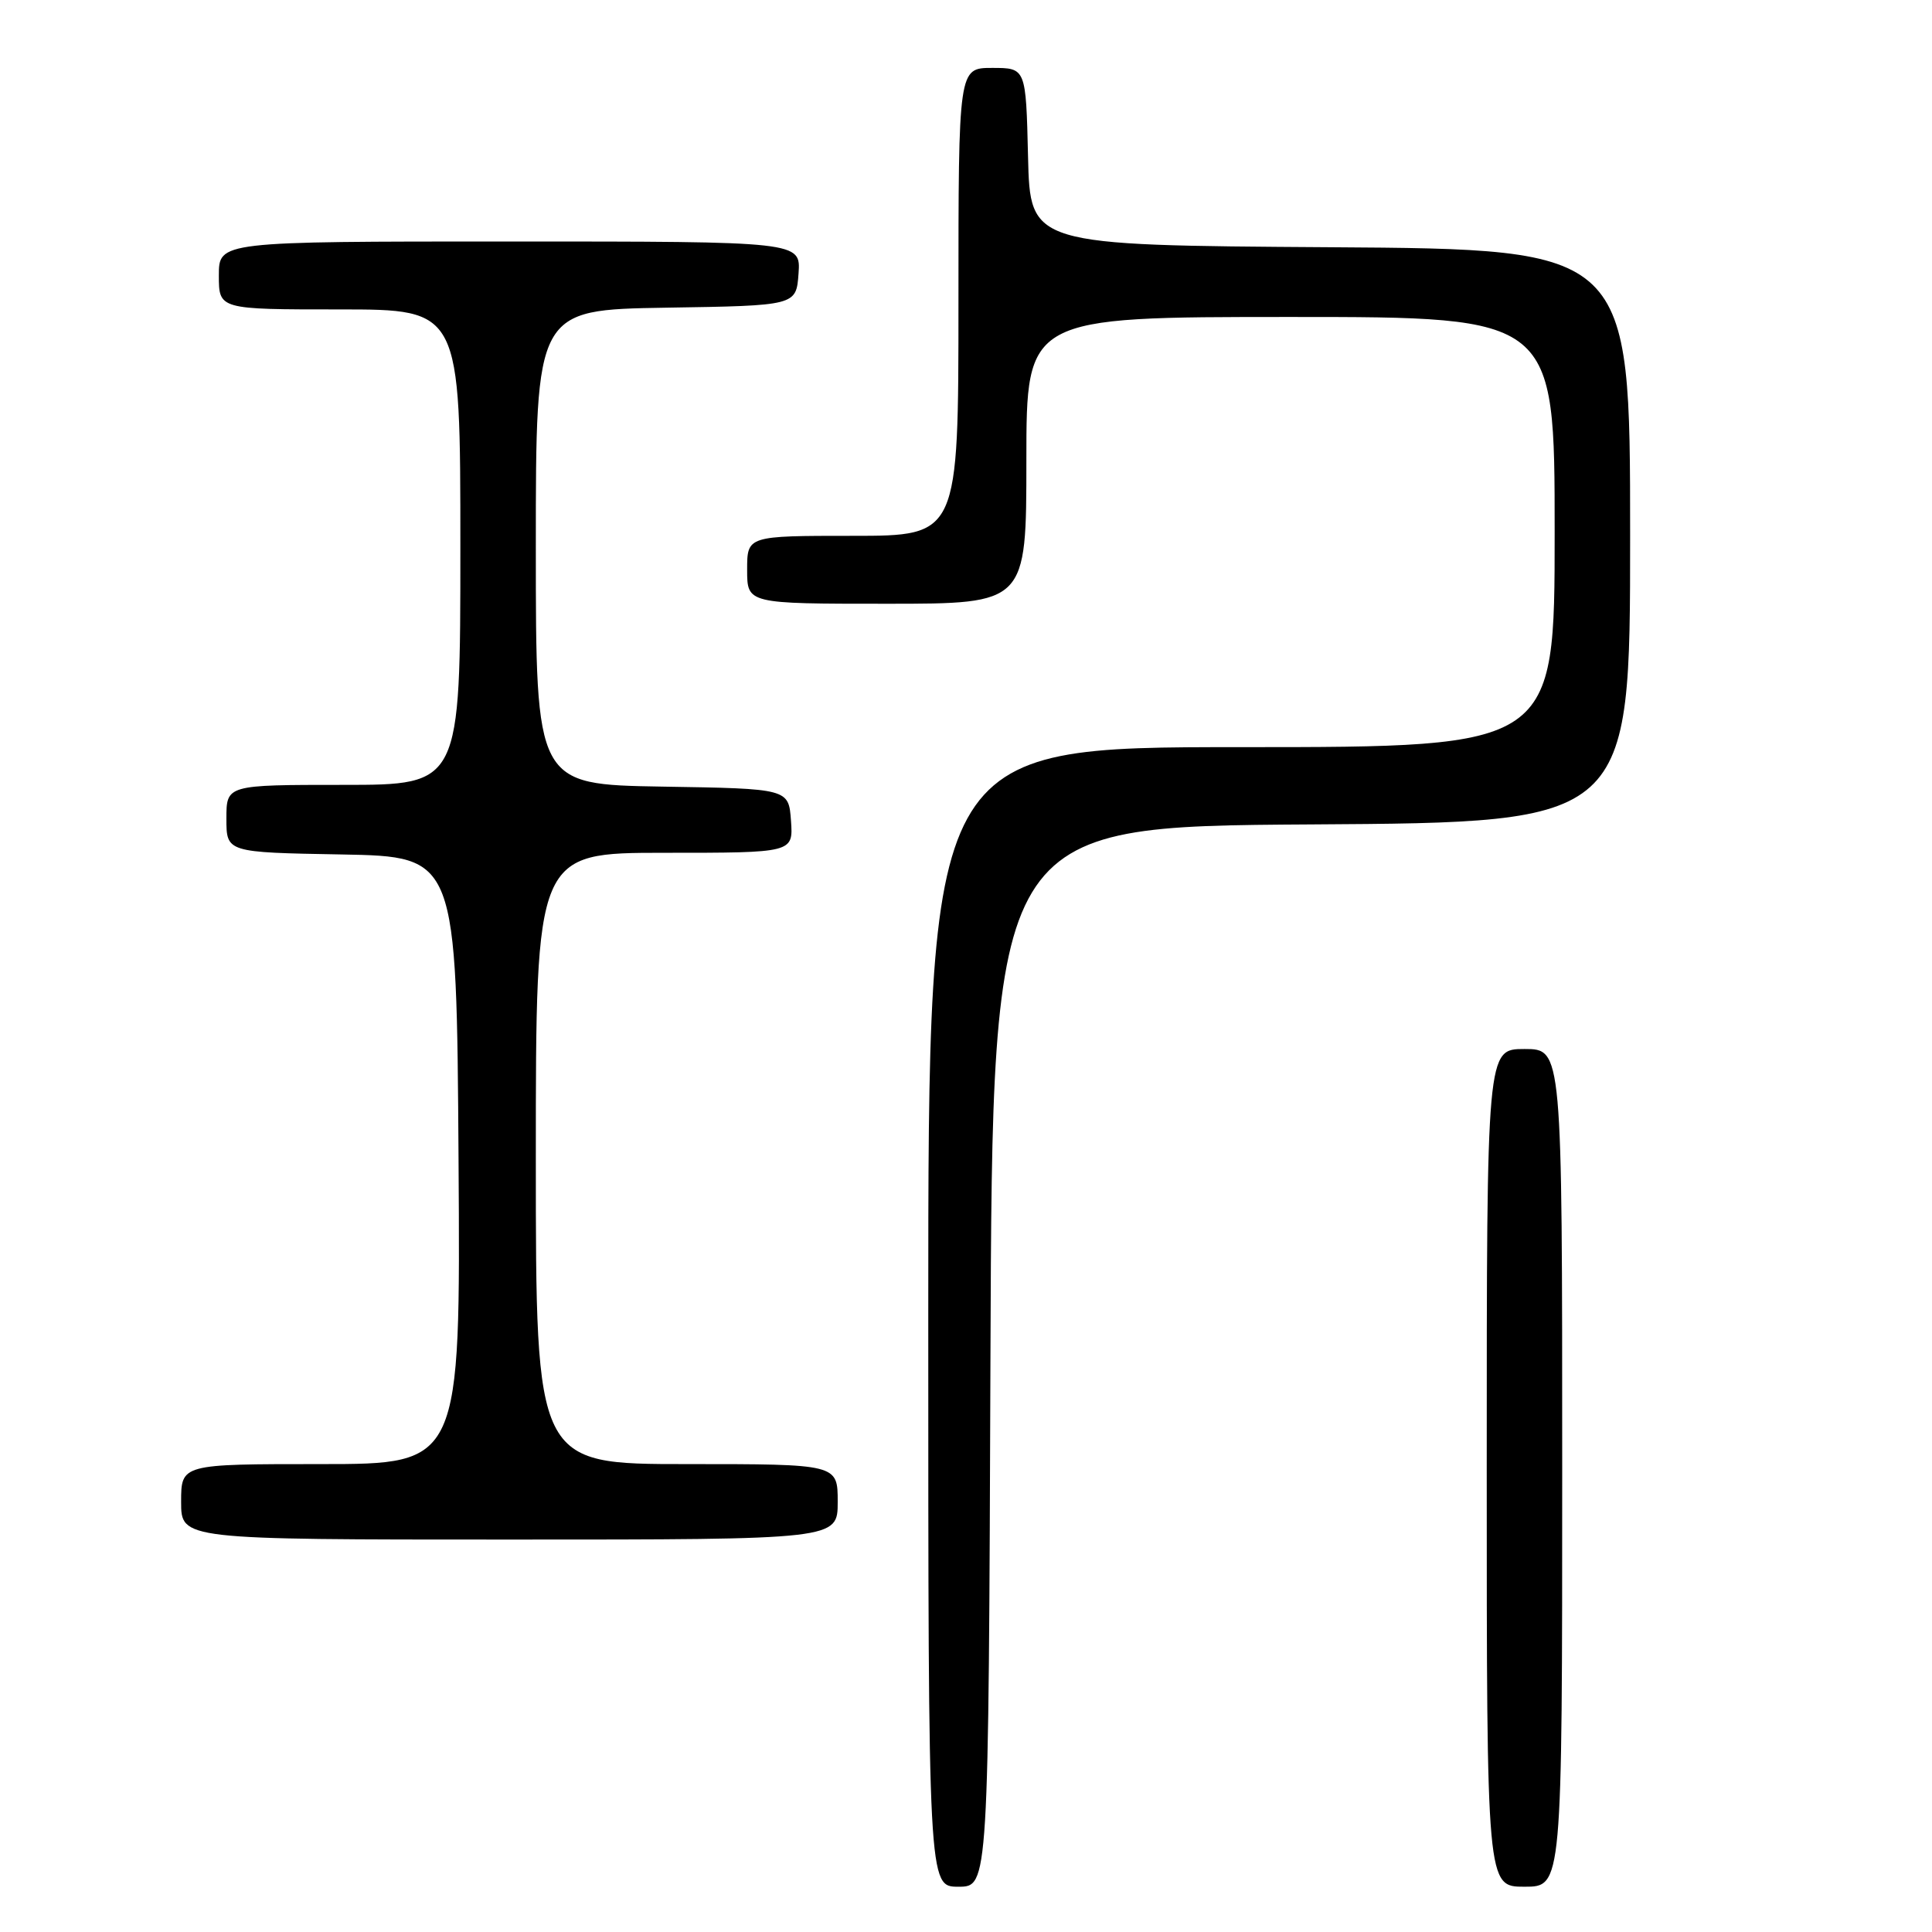 <?xml version="1.0" encoding="UTF-8" standalone="no"?>
<!DOCTYPE svg PUBLIC "-//W3C//DTD SVG 1.1//EN" "http://www.w3.org/Graphics/SVG/1.1/DTD/svg11.dtd" >
<svg xmlns="http://www.w3.org/2000/svg" xmlns:xlink="http://www.w3.org/1999/xlink" version="1.1" viewBox="0 0 256 256">
 <g >
 <path fill="currentColor"
d=" M 131.24 179.75 C 131.50 109.50 131.50 109.50 173.75 109.24 C 216.00 108.98 216.00 108.98 216.00 71.00 C 216.00 33.02 216.00 33.02 176.25 32.76 C 136.50 32.50 136.50 32.50 136.22 20.75 C 135.94 9.00 135.94 9.00 131.47 9.00 C 127.00 9.00 127.00 9.00 127.00 40.00 C 127.00 71.00 127.00 71.00 113.00 71.00 C 99.00 71.00 99.00 71.00 99.00 75.50 C 99.00 80.00 99.00 80.00 117.50 80.00 C 136.00 80.00 136.00 80.00 136.00 61.00 C 136.00 42.00 136.00 42.00 171.00 42.00 C 206.00 42.00 206.00 42.00 206.00 70.50 C 206.00 99.00 206.00 99.00 164.50 99.00 C 123.00 99.00 123.00 99.00 123.00 174.50 C 123.00 250.00 123.00 250.00 126.99 250.00 C 130.99 250.00 130.99 250.00 131.24 179.75 Z  M 207.00 194.50 C 207.00 139.00 207.00 139.00 202.00 139.00 C 197.00 139.00 197.00 139.00 197.00 194.50 C 197.00 250.00 197.00 250.00 202.00 250.00 C 207.00 250.00 207.00 250.00 207.00 194.50 Z  M 111.00 199.00 C 111.00 194.00 111.00 194.00 91.00 194.00 C 71.00 194.00 71.00 194.00 71.00 153.50 C 71.00 113.00 71.00 113.00 88.06 113.00 C 105.11 113.00 105.11 113.00 104.81 108.75 C 104.50 104.50 104.50 104.50 87.75 104.23 C 71.00 103.95 71.00 103.95 71.00 72.50 C 71.00 41.05 71.00 41.05 88.25 40.77 C 105.50 40.50 105.50 40.50 105.81 36.25 C 106.11 32.00 106.11 32.00 67.56 32.00 C 29.00 32.00 29.00 32.00 29.00 36.50 C 29.00 41.00 29.00 41.00 45.00 41.00 C 61.00 41.00 61.00 41.00 61.00 72.50 C 61.00 104.00 61.00 104.00 45.50 104.00 C 30.00 104.00 30.00 104.00 30.00 108.47 C 30.00 112.95 30.00 112.95 45.25 113.22 C 60.50 113.50 60.50 113.50 60.76 153.75 C 61.02 194.00 61.02 194.00 42.51 194.00 C 24.00 194.00 24.00 194.00 24.00 199.00 C 24.00 204.00 24.00 204.00 67.50 204.00 C 111.00 204.00 111.00 204.00 111.00 199.00 Z "/>
</g>
</svg>